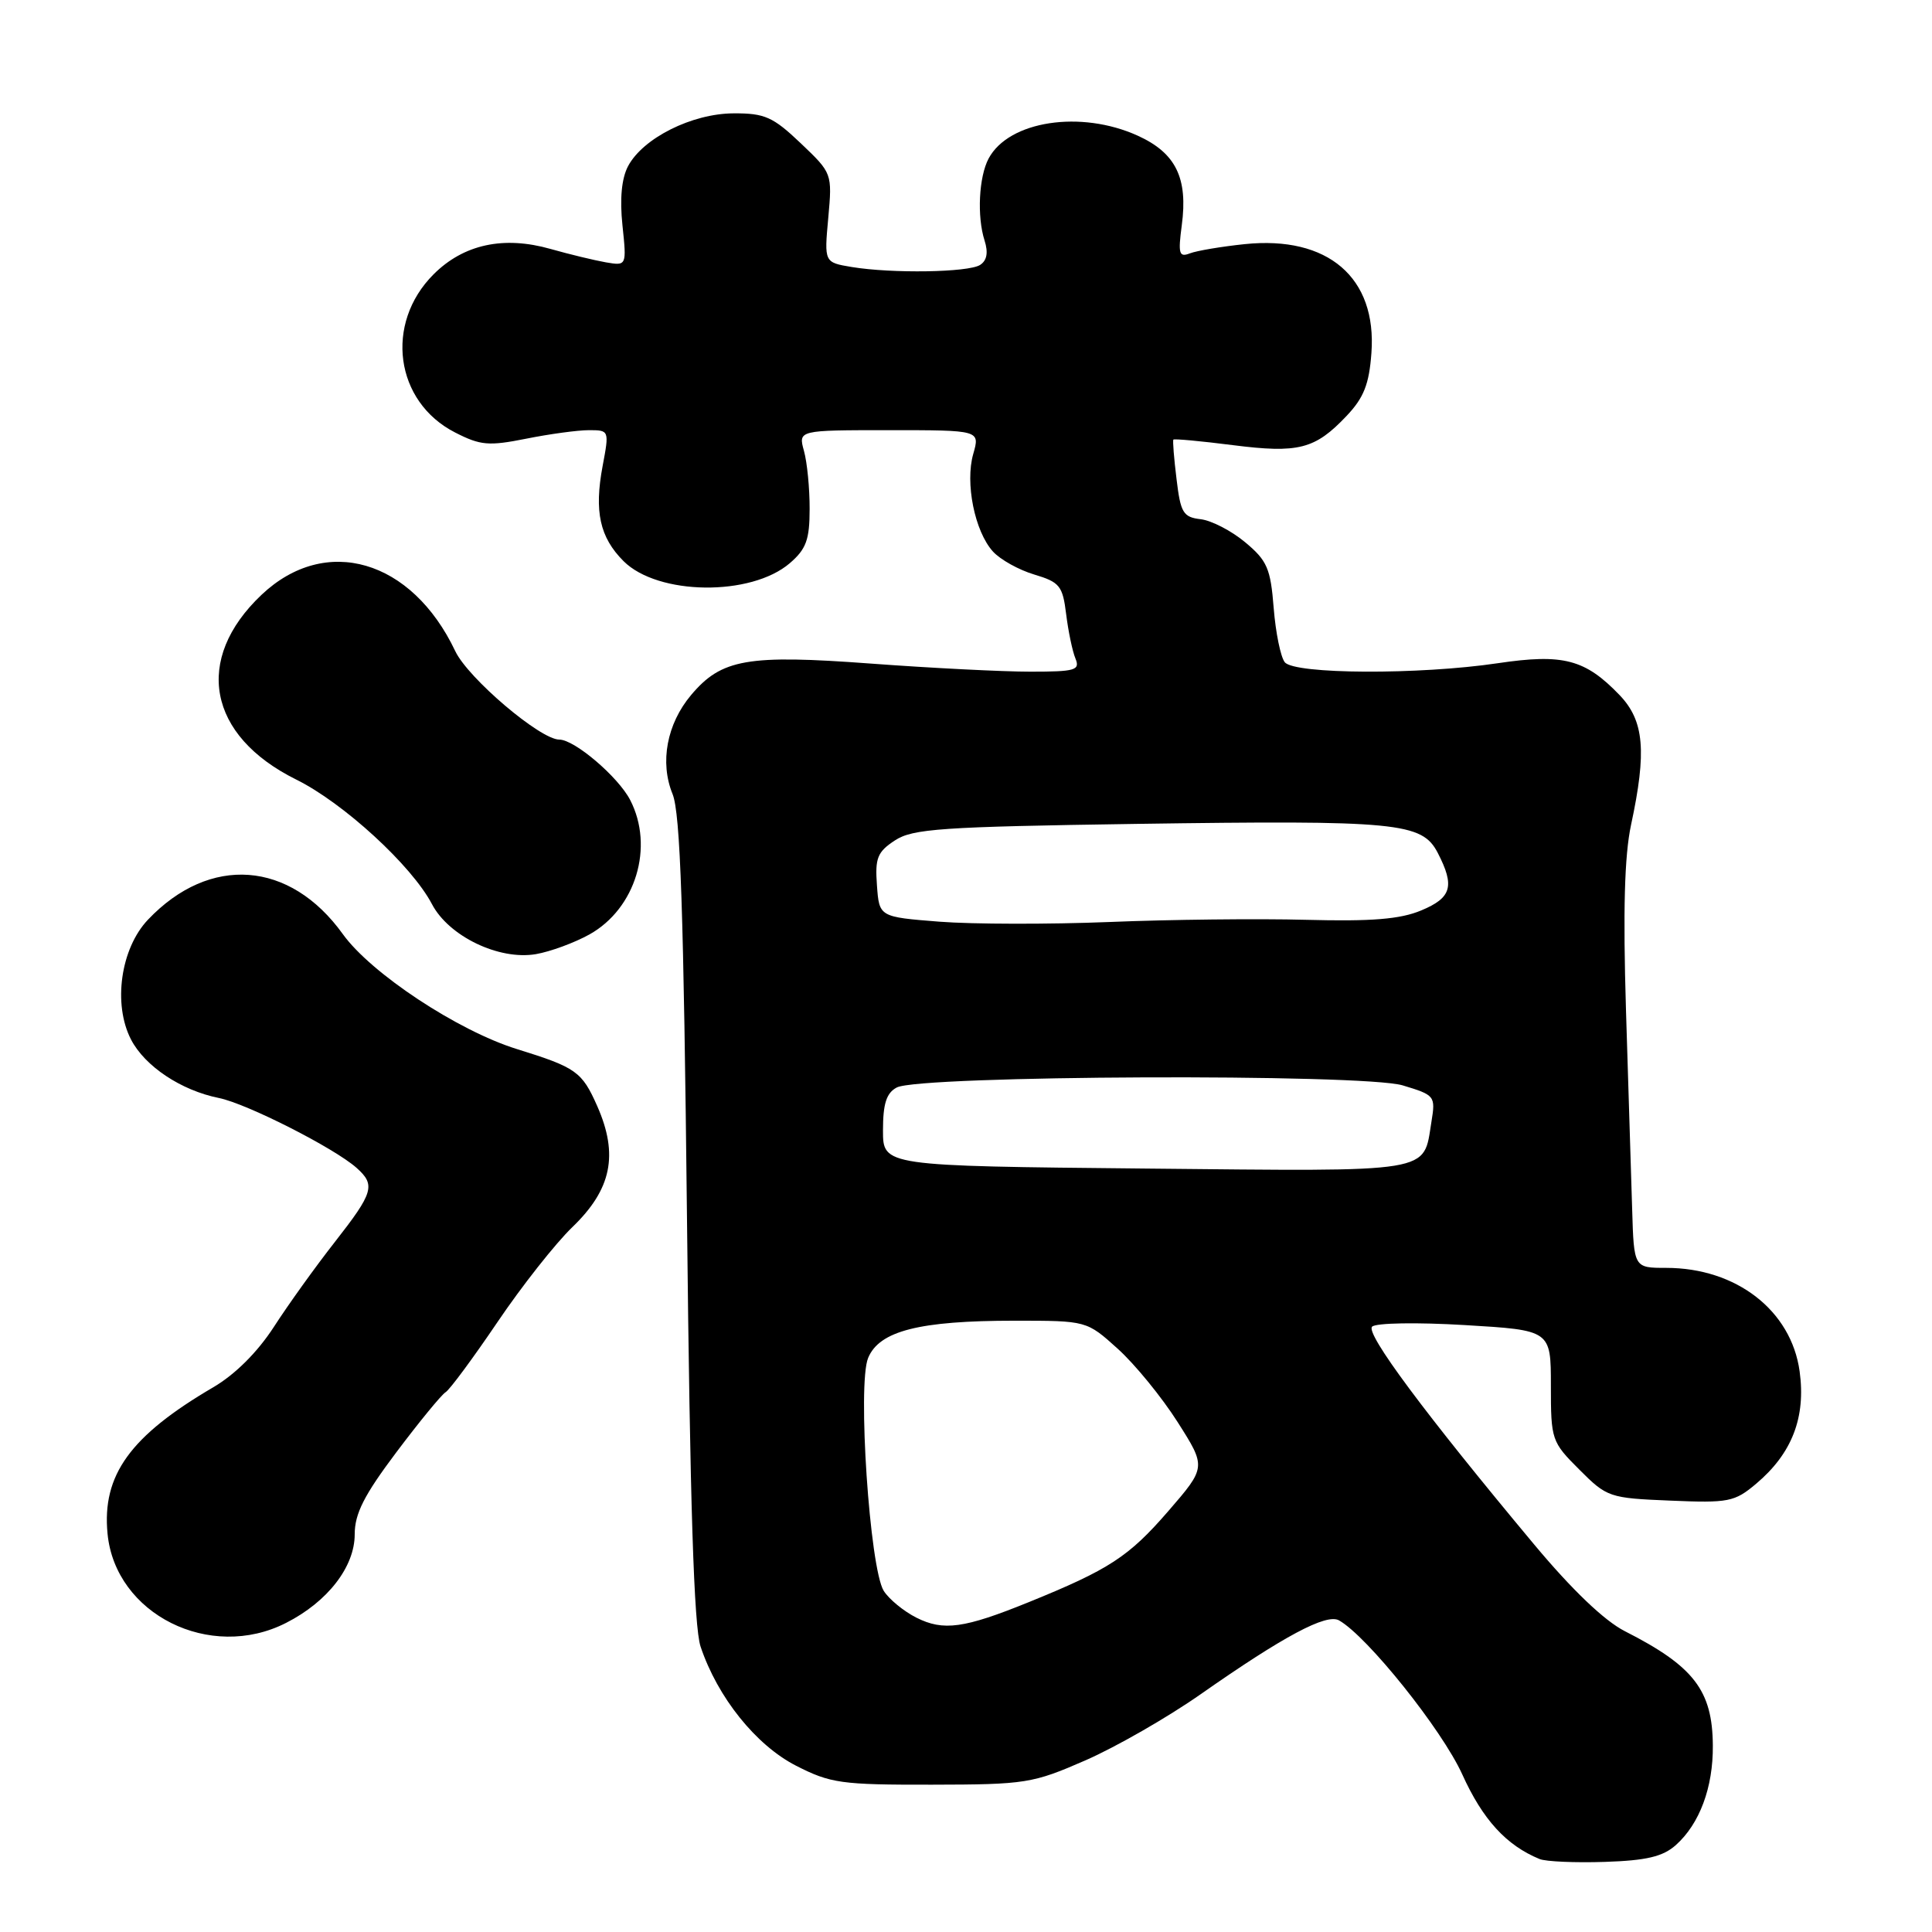 <?xml version="1.0" encoding="UTF-8" standalone="no"?>
<!DOCTYPE svg PUBLIC "-//W3C//DTD SVG 1.1//EN" "http://www.w3.org/Graphics/SVG/1.1/DTD/svg11.dtd" >
<svg xmlns="http://www.w3.org/2000/svg" xmlns:xlink="http://www.w3.org/1999/xlink" version="1.1" viewBox="0 0 256 256">
 <g >
 <path fill="currentColor"
d=" M 222.05 244.49 C 225.21 241.67 227.01 236.84 226.96 231.28 C 226.91 223.99 224.44 220.78 215.30 216.14 C 212.60 214.77 208.30 210.66 203.30 204.67 C 188.78 187.28 180.91 176.69 181.81 175.79 C 182.31 175.29 187.76 175.20 194.10 175.58 C 205.50 176.26 205.50 176.26 205.50 183.61 C 205.50 190.78 205.59 191.06 209.27 194.73 C 212.93 198.40 213.25 198.51 221.33 198.84 C 229.04 199.17 229.84 199.01 232.69 196.61 C 237.45 192.60 239.30 187.82 238.46 181.71 C 237.35 173.65 230.07 168.00 220.78 168.00 C 216.50 168.00 216.50 168.00 216.27 160.25 C 216.14 155.99 215.77 144.09 215.45 133.81 C 215.05 120.66 215.25 113.39 216.12 109.31 C 218.22 99.55 217.86 95.51 214.61 92.11 C 210.04 87.35 207.14 86.59 198.46 87.88 C 188.04 89.43 171.53 89.35 170.24 87.75 C 169.69 87.06 169.03 83.83 168.77 80.56 C 168.36 75.33 167.91 74.28 165.00 71.86 C 163.19 70.34 160.53 68.97 159.10 68.80 C 156.78 68.53 156.43 67.95 155.90 63.50 C 155.56 60.75 155.37 58.39 155.48 58.25 C 155.58 58.12 159.11 58.44 163.33 58.98 C 172.06 60.09 174.24 59.53 178.42 55.12 C 180.71 52.71 181.42 50.91 181.72 46.77 C 182.46 36.78 175.96 31.20 164.92 32.35 C 161.85 32.67 158.59 33.22 157.67 33.57 C 156.23 34.13 156.09 33.63 156.59 29.86 C 157.43 23.58 155.80 20.27 150.76 17.98 C 143.21 14.55 133.67 16.01 131.00 21.00 C 129.70 23.43 129.44 28.68 130.46 31.87 C 130.97 33.47 130.77 34.53 129.86 35.11 C 128.29 36.10 118.20 36.26 112.86 35.38 C 109.21 34.77 109.21 34.77 109.75 28.87 C 110.28 22.97 110.27 22.95 106.10 18.98 C 102.43 15.49 101.34 15.00 97.21 15.02 C 91.70 15.04 85.20 18.29 83.22 22.02 C 82.36 23.65 82.11 26.35 82.48 29.87 C 83.04 35.23 83.04 35.23 80.27 34.76 C 78.75 34.49 75.46 33.70 72.96 32.99 C 66.74 31.22 61.43 32.37 57.45 36.35 C 50.92 42.88 52.33 53.25 60.31 57.31 C 63.67 59.03 64.76 59.12 69.72 58.13 C 72.81 57.51 76.55 57.00 78.04 57.00 C 80.72 57.00 80.74 57.03 79.85 61.75 C 78.72 67.77 79.47 71.20 82.62 74.35 C 87.17 78.90 99.51 79.05 104.66 74.62 C 106.83 72.75 107.28 71.51 107.28 67.43 C 107.29 64.72 106.95 61.26 106.53 59.75 C 105.77 57.00 105.77 57.00 117.81 57.00 C 129.86 57.00 129.86 57.00 128.96 60.15 C 127.86 63.99 129.15 70.41 131.57 73.08 C 132.54 74.15 135.00 75.52 137.05 76.13 C 140.42 77.14 140.81 77.63 141.27 81.37 C 141.55 83.64 142.10 86.29 142.50 87.25 C 143.14 88.81 142.50 89.00 136.54 89.00 C 132.88 89.00 123.37 88.52 115.42 87.93 C 99.03 86.71 95.60 87.31 91.57 92.10 C 88.36 95.92 87.40 101.01 89.12 105.22 C 90.15 107.75 90.59 120.69 91.03 161.50 C 91.43 199.38 91.95 215.55 92.83 218.18 C 95.07 224.89 100.16 231.24 105.47 233.96 C 110.05 236.30 111.46 236.50 123.47 236.48 C 135.92 236.46 136.83 236.31 143.84 233.25 C 147.88 231.48 154.73 227.55 159.07 224.51 C 170.11 216.78 175.76 213.76 177.43 214.71 C 181.19 216.84 191.07 229.19 193.76 235.12 C 196.47 241.11 199.59 244.52 204.00 246.33 C 204.82 246.67 208.72 246.84 212.66 246.71 C 218.16 246.53 220.34 246.01 222.05 244.49 Z  M 37.91 215.04 C 43.42 212.24 47.00 207.61 47.00 203.31 C 47.00 200.56 48.25 198.11 52.52 192.43 C 55.56 188.39 58.49 184.81 59.05 184.47 C 59.60 184.13 62.69 179.95 65.92 175.18 C 69.15 170.40 73.61 164.75 75.83 162.61 C 81.04 157.60 81.98 153.01 79.14 146.57 C 77.11 141.99 76.36 141.45 68.50 139.01 C 60.67 136.58 49.18 128.99 45.43 123.78 C 38.43 114.03 27.80 113.24 19.61 121.86 C 15.98 125.68 14.94 133.05 17.36 137.74 C 19.20 141.29 23.99 144.48 29.00 145.49 C 32.69 146.23 44.28 152.11 47.25 154.75 C 49.79 157.02 49.50 158.01 44.36 164.58 C 41.81 167.83 38.18 172.89 36.29 175.82 C 34.12 179.17 31.15 182.13 28.26 183.82 C 17.26 190.26 13.50 195.45 14.25 203.22 C 15.27 213.89 27.85 220.18 37.91 215.04 Z  M 78.12 123.81 C 84.24 120.38 86.71 112.21 83.50 106.00 C 81.91 102.93 76.13 98.00 74.11 98.00 C 71.59 98.00 62.04 89.88 60.33 86.29 C 54.56 74.12 43.14 70.79 34.66 78.81 C 25.62 87.36 27.52 97.48 39.24 103.29 C 45.51 106.39 54.54 114.68 57.23 119.79 C 59.46 124.06 66.11 127.26 71.00 126.43 C 72.92 126.10 76.13 124.92 78.12 123.81 Z  M 121.43 214.35 C 119.74 213.50 117.80 211.90 117.10 210.80 C 115.24 207.81 113.60 183.39 115.03 179.94 C 116.51 176.35 121.81 175.00 134.44 175.00 C 143.99 175.00 143.99 175.00 148.11 178.72 C 150.38 180.77 153.95 185.14 156.04 188.43 C 159.84 194.41 159.84 194.41 154.78 200.26 C 149.56 206.28 146.97 207.97 136.30 212.30 C 127.75 215.77 125.01 216.15 121.43 214.35 Z  M 117.00 149.79 C 117.00 146.25 117.45 144.83 118.82 144.10 C 121.83 142.48 180.64 142.24 185.87 143.82 C 190.14 145.11 190.23 145.22 189.67 148.66 C 188.56 155.51 190.33 155.22 151.80 154.84 C 117.00 154.50 117.00 154.50 117.00 149.79 Z  M 124.50 122.13 C 116.50 121.50 116.50 121.50 116.20 117.31 C 115.93 113.70 116.26 112.88 118.58 111.36 C 120.94 109.81 124.73 109.55 150.56 109.17 C 185.24 108.67 188.42 108.98 190.51 113.01 C 192.79 117.43 192.35 118.96 188.31 120.64 C 185.54 121.80 181.77 122.11 173.06 121.88 C 166.70 121.71 154.97 121.84 147.00 122.17 C 139.03 122.49 128.90 122.47 124.50 122.13 Z "/>
</g>
</svg>